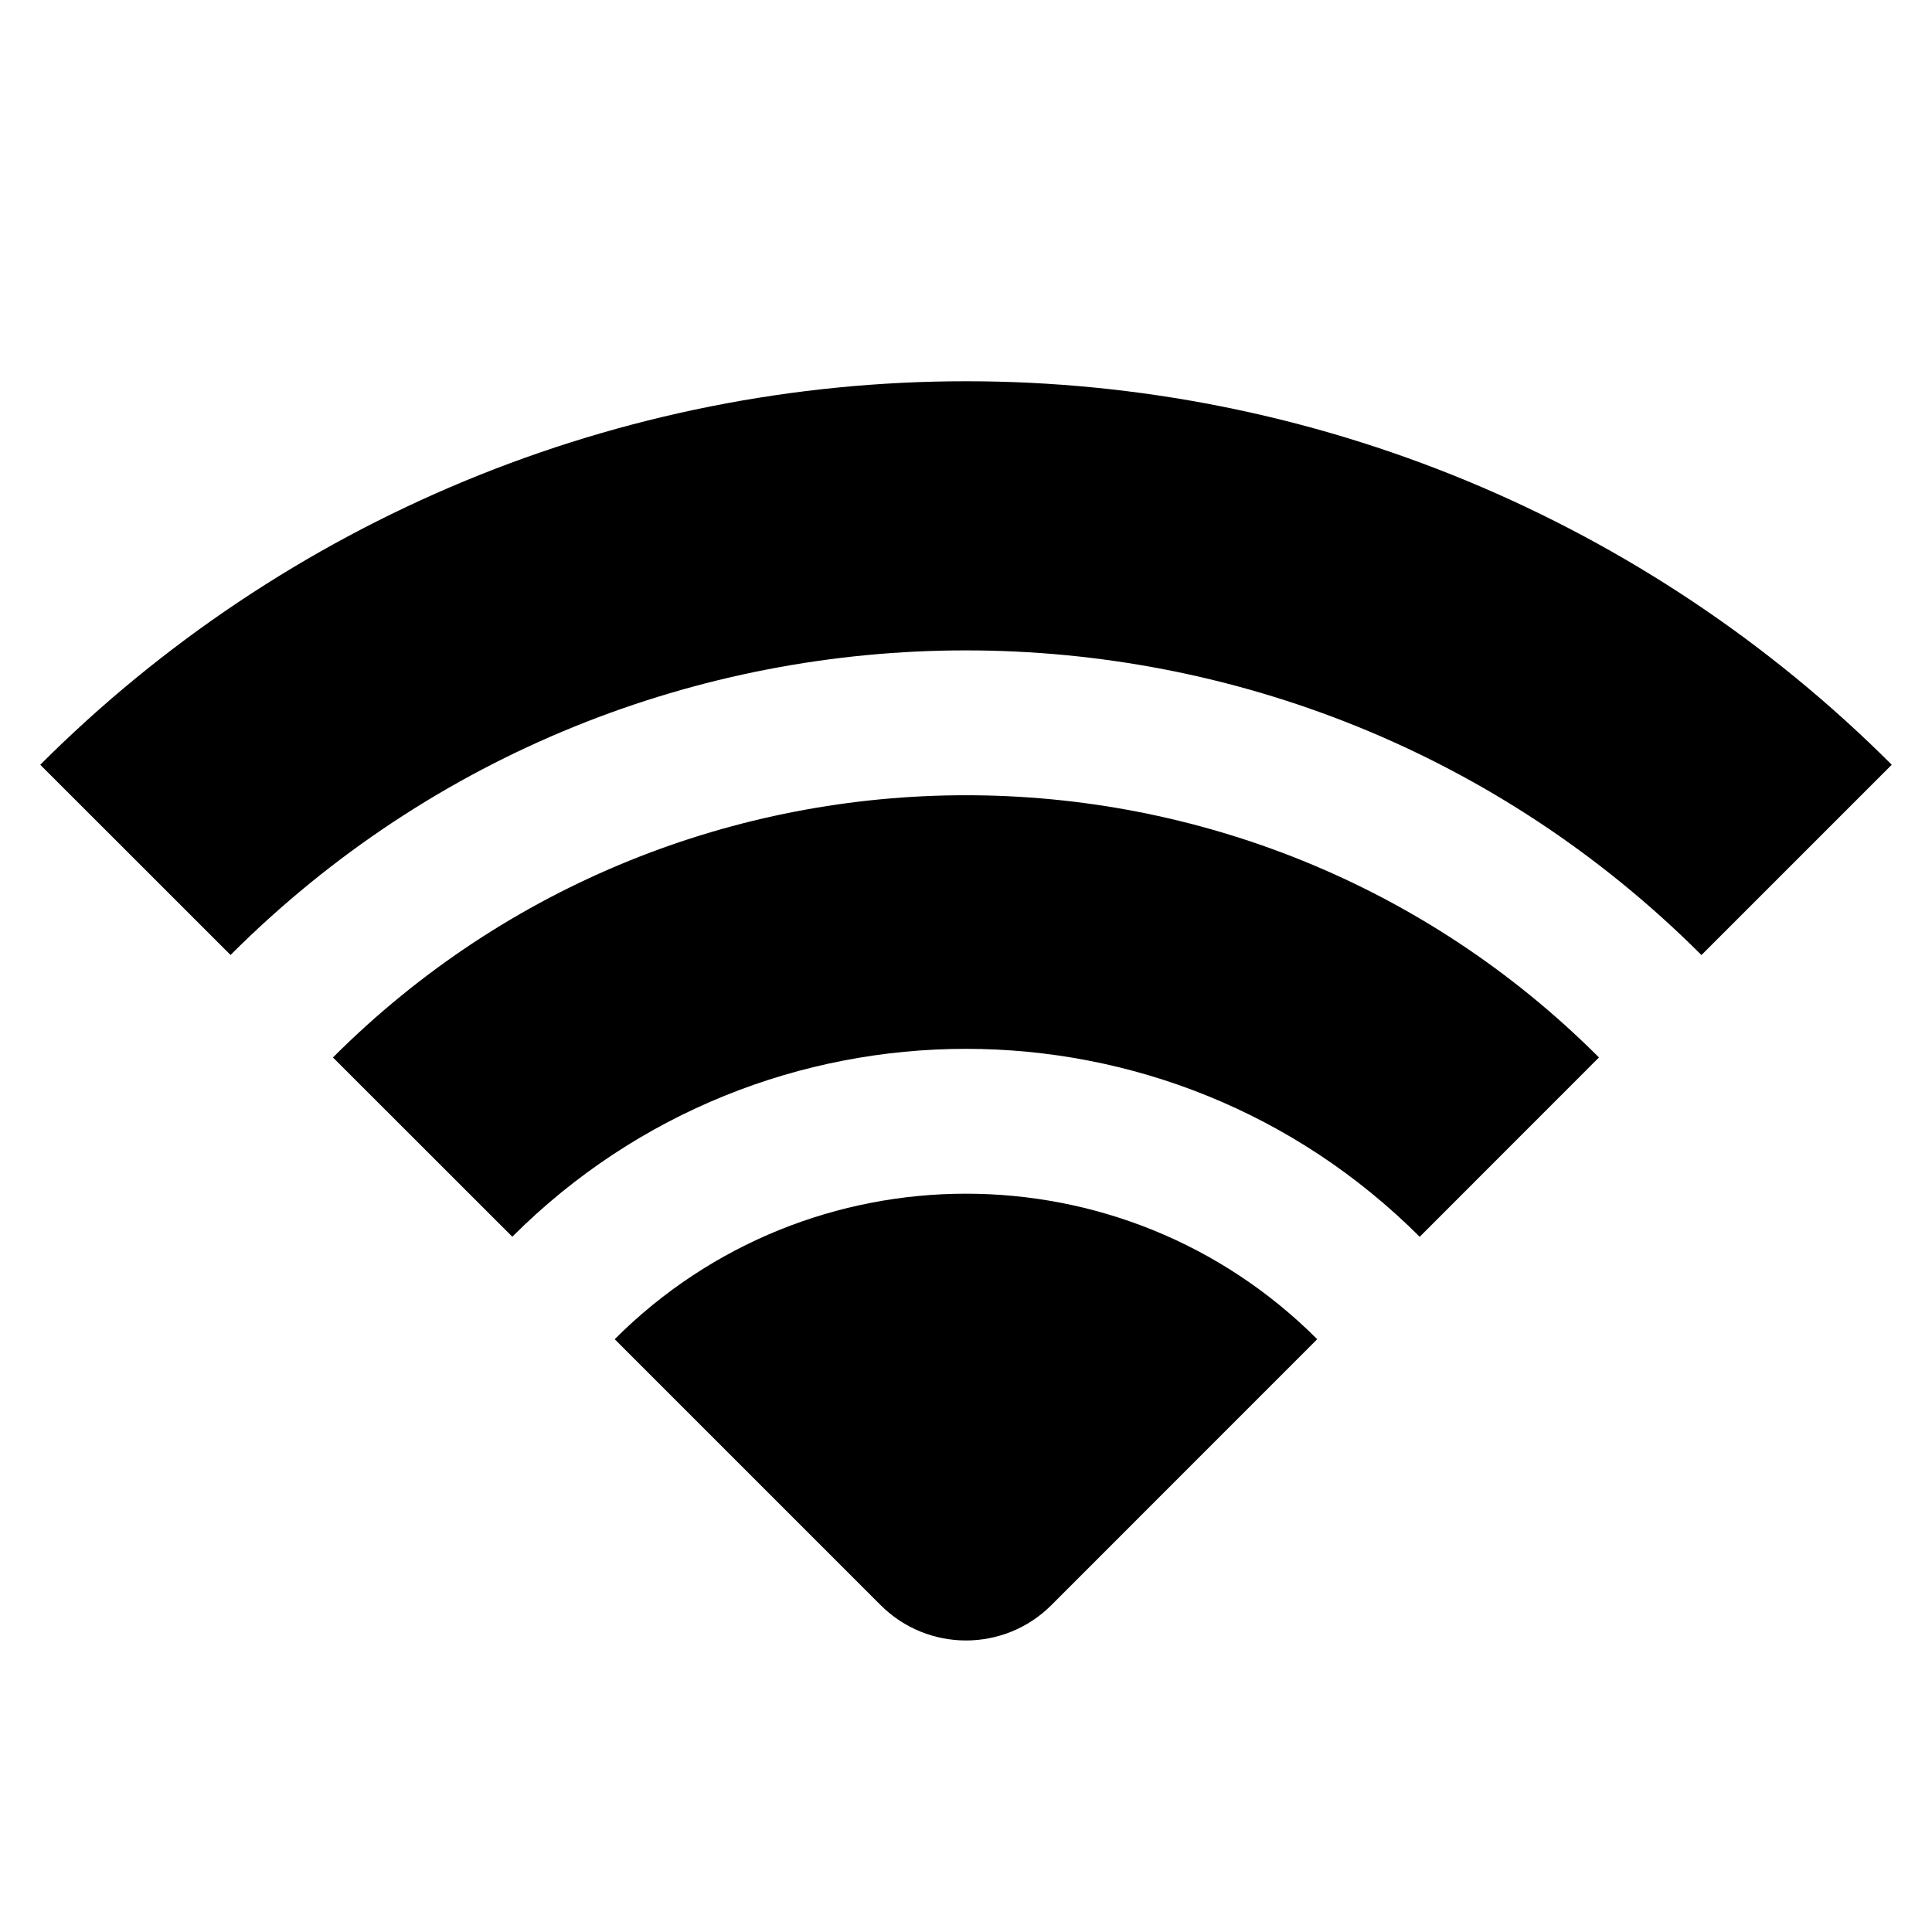 <svg xmlns="http://www.w3.org/2000/svg" width="24" height="24" viewBox="0 0 24 24" fill="none"><rect width="24" height="24" fill="none"/>
<path fill-rule="evenodd" clip-rule="evenodd" d="M23.5 9.5C21.99 7.99 20.197 6.792 18.224 5.974C16.251 5.157 14.136 4.736 12 4.736C9.864 4.736 7.749 5.157 5.776 5.974C3.803 6.792 2.01 7.99 0.5 9.5L2.864 11.863C7.909 6.818 16.09 6.818 21.136 11.864C21.136 11.864 21.136 11.864 21.136 11.864L23.5 9.5ZM19.863 13.136C19.863 13.136 19.863 13.136 19.863 13.136C15.521 8.793 8.479 8.793 4.136 13.136L6.364 15.363C9.476 12.251 14.523 12.251 17.636 15.364L17.636 15.364L19.863 13.136ZM13.061 19.939L16.363 16.636L16.363 16.636C13.954 14.226 10.046 14.226 7.636 16.636L10.939 19.939C11.525 20.525 12.475 20.525 13.061 19.939Z" fill="#000000"/>
</svg>
